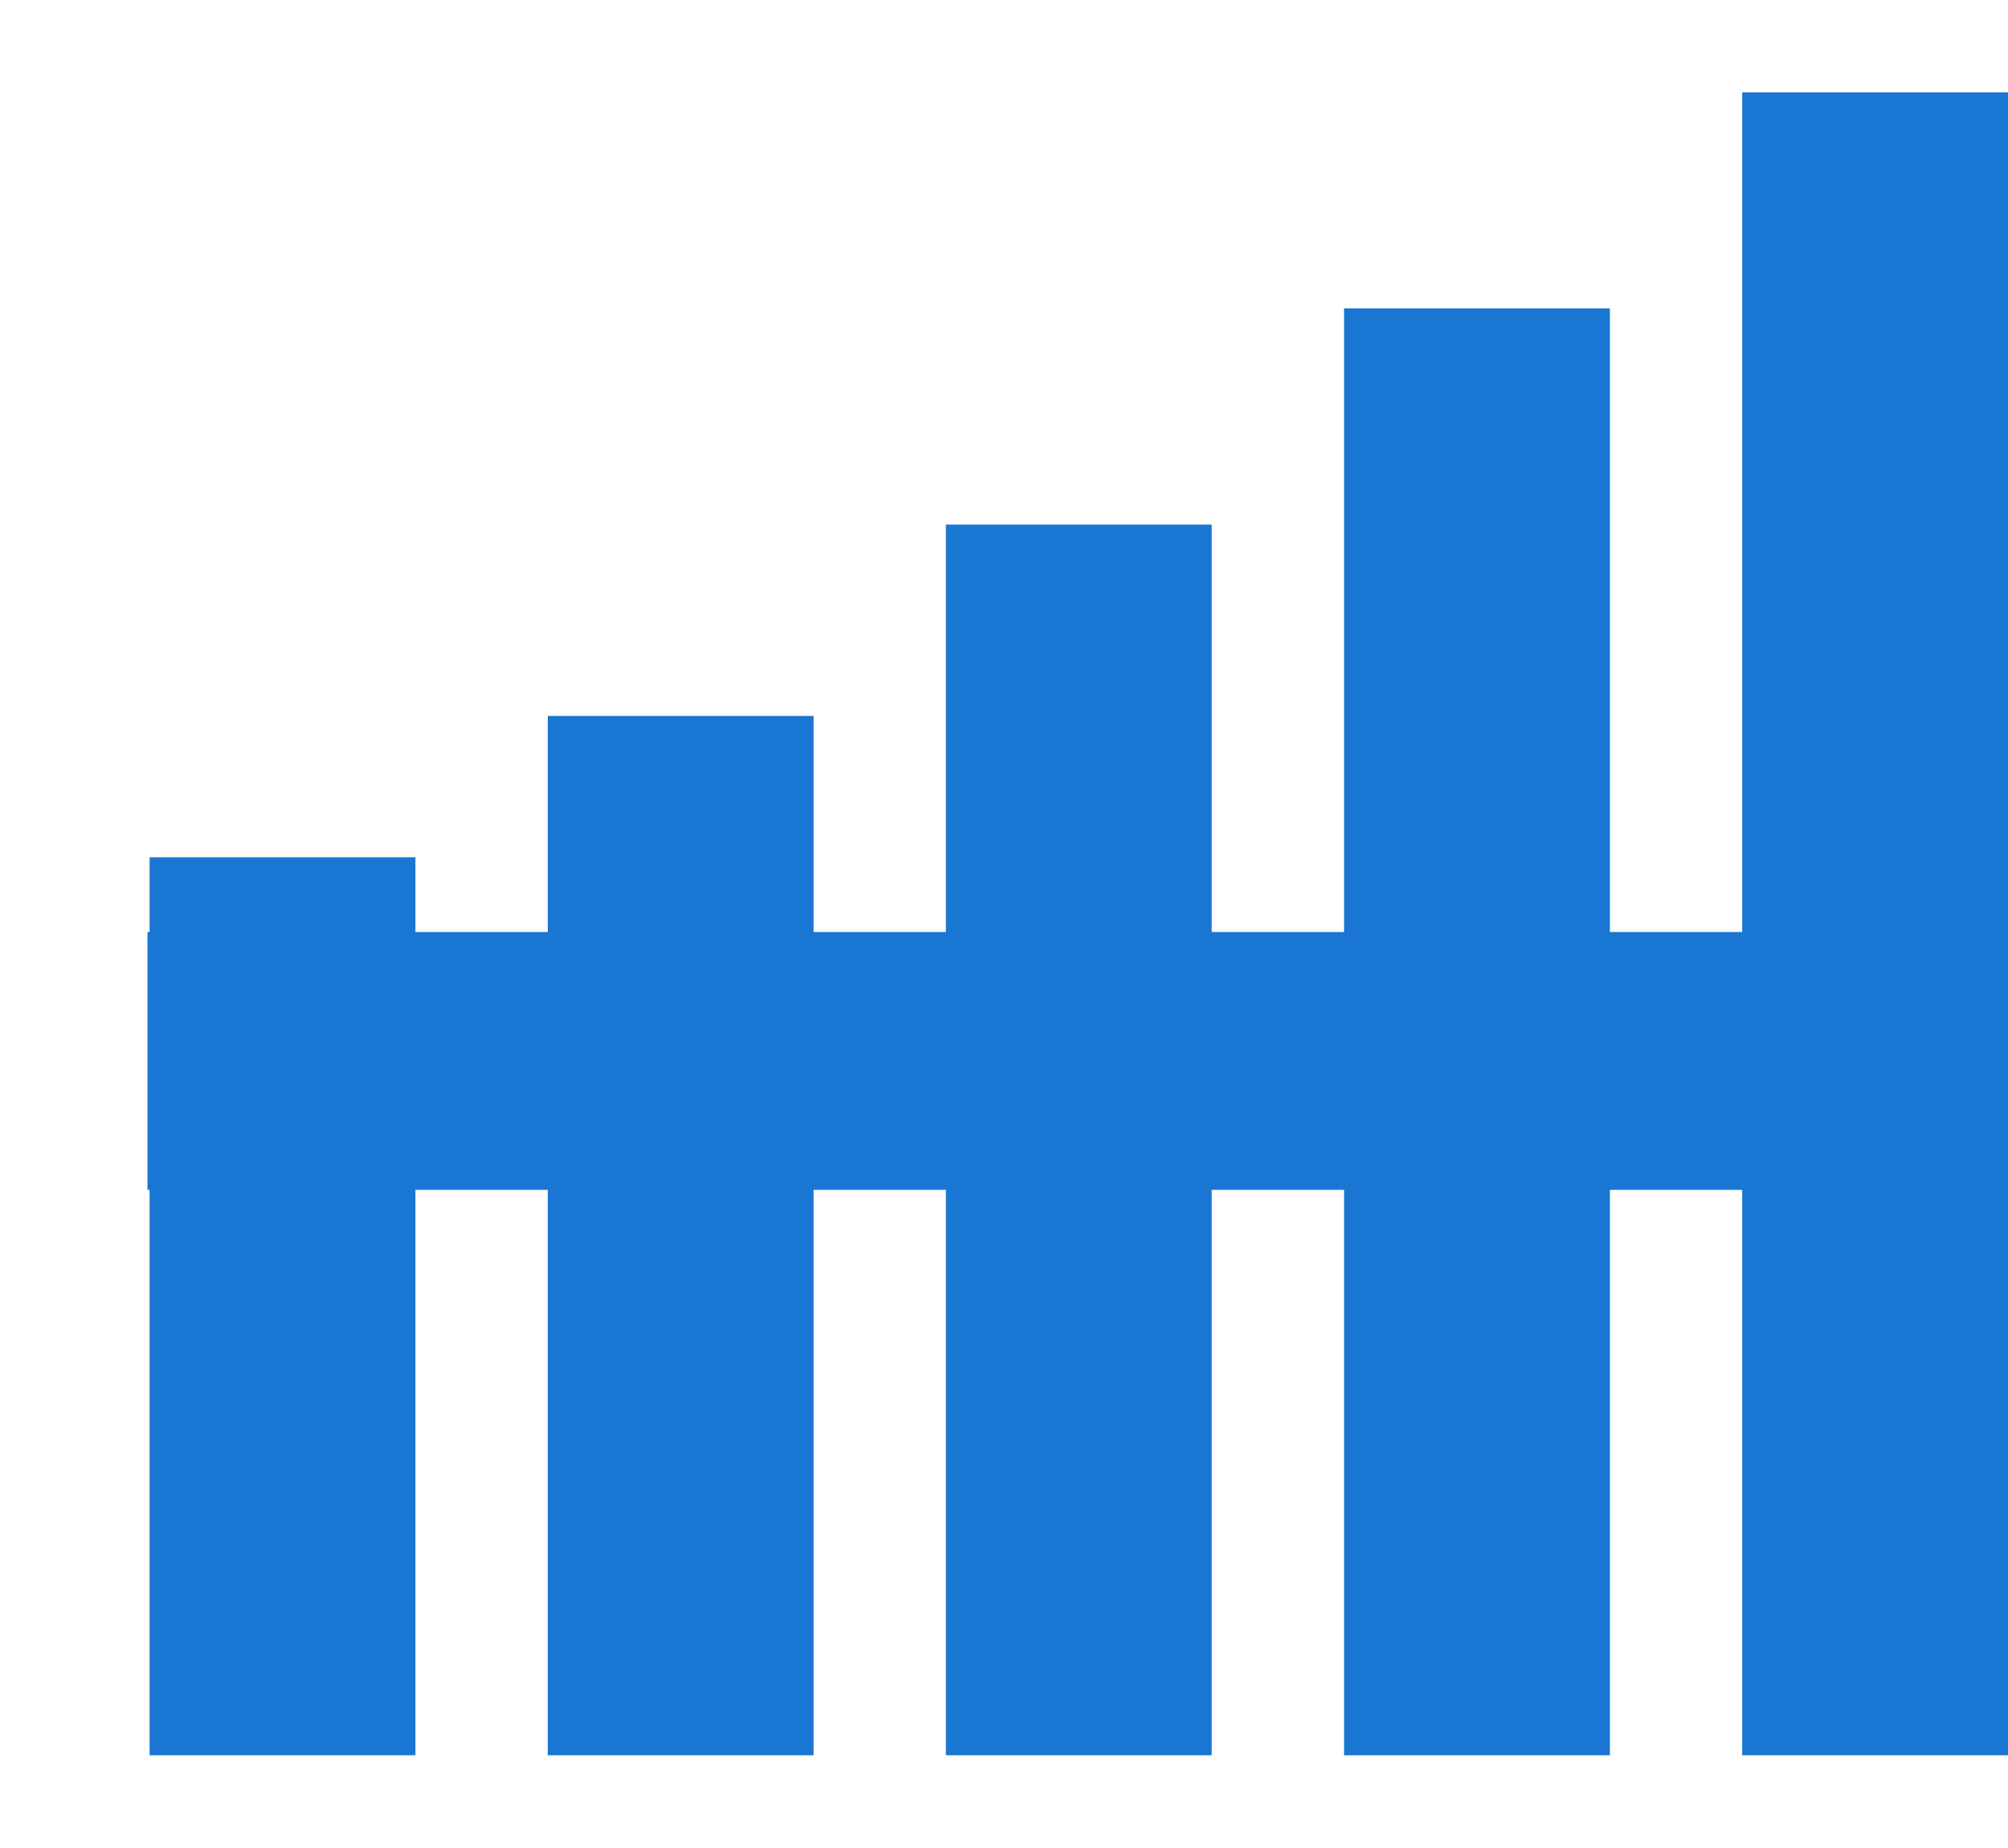 <svg version="1.1" viewBox="0.0 0.0 109.719 100.966" fill="none" stroke="none" stroke-linecap="square" stroke-miterlimit="10" xmlns:xlink="http://www.w3.org/1999/xlink" xmlns="http://www.w3.org/2000/svg"><clipPath id="p.0"><path d="m0 0l109.719 0l0 100.966l-109.719 0l0 -100.966z" clip-rule="nonzero"/></clipPath><g clip-path="url(#p.0)"><path fill="#000000" fill-opacity="0.0" d="m0 0l109.719 0l0 100.966l-109.719 0z" fill-rule="evenodd"/><path fill="#1976d2" d="m8.059 50.932l101.657 0l0 14.089l-101.657 0z" fill-rule="evenodd"/><path fill="#1976d2" d="m73.441 95.918l0 -79.065l14.524 0l0 79.065z" fill-rule="evenodd"/><path fill="#1976d2" d="m51.685 95.918l0 -67.251l14.524 0l0 67.251z" fill-rule="evenodd"/><path fill="#1976d2" d="m29.93 95.918l0 -56.795l14.524 0l0 56.795z" fill-rule="evenodd"/><path fill="#1976d2" d="m95.196 95.918l0 -90.869l14.524 0l0 90.869z" fill-rule="evenodd"/><path fill="#1976d2" d="m8.175 95.918l0 -49.072l14.524 0l0 49.072z" fill-rule="evenodd"/></g></svg>